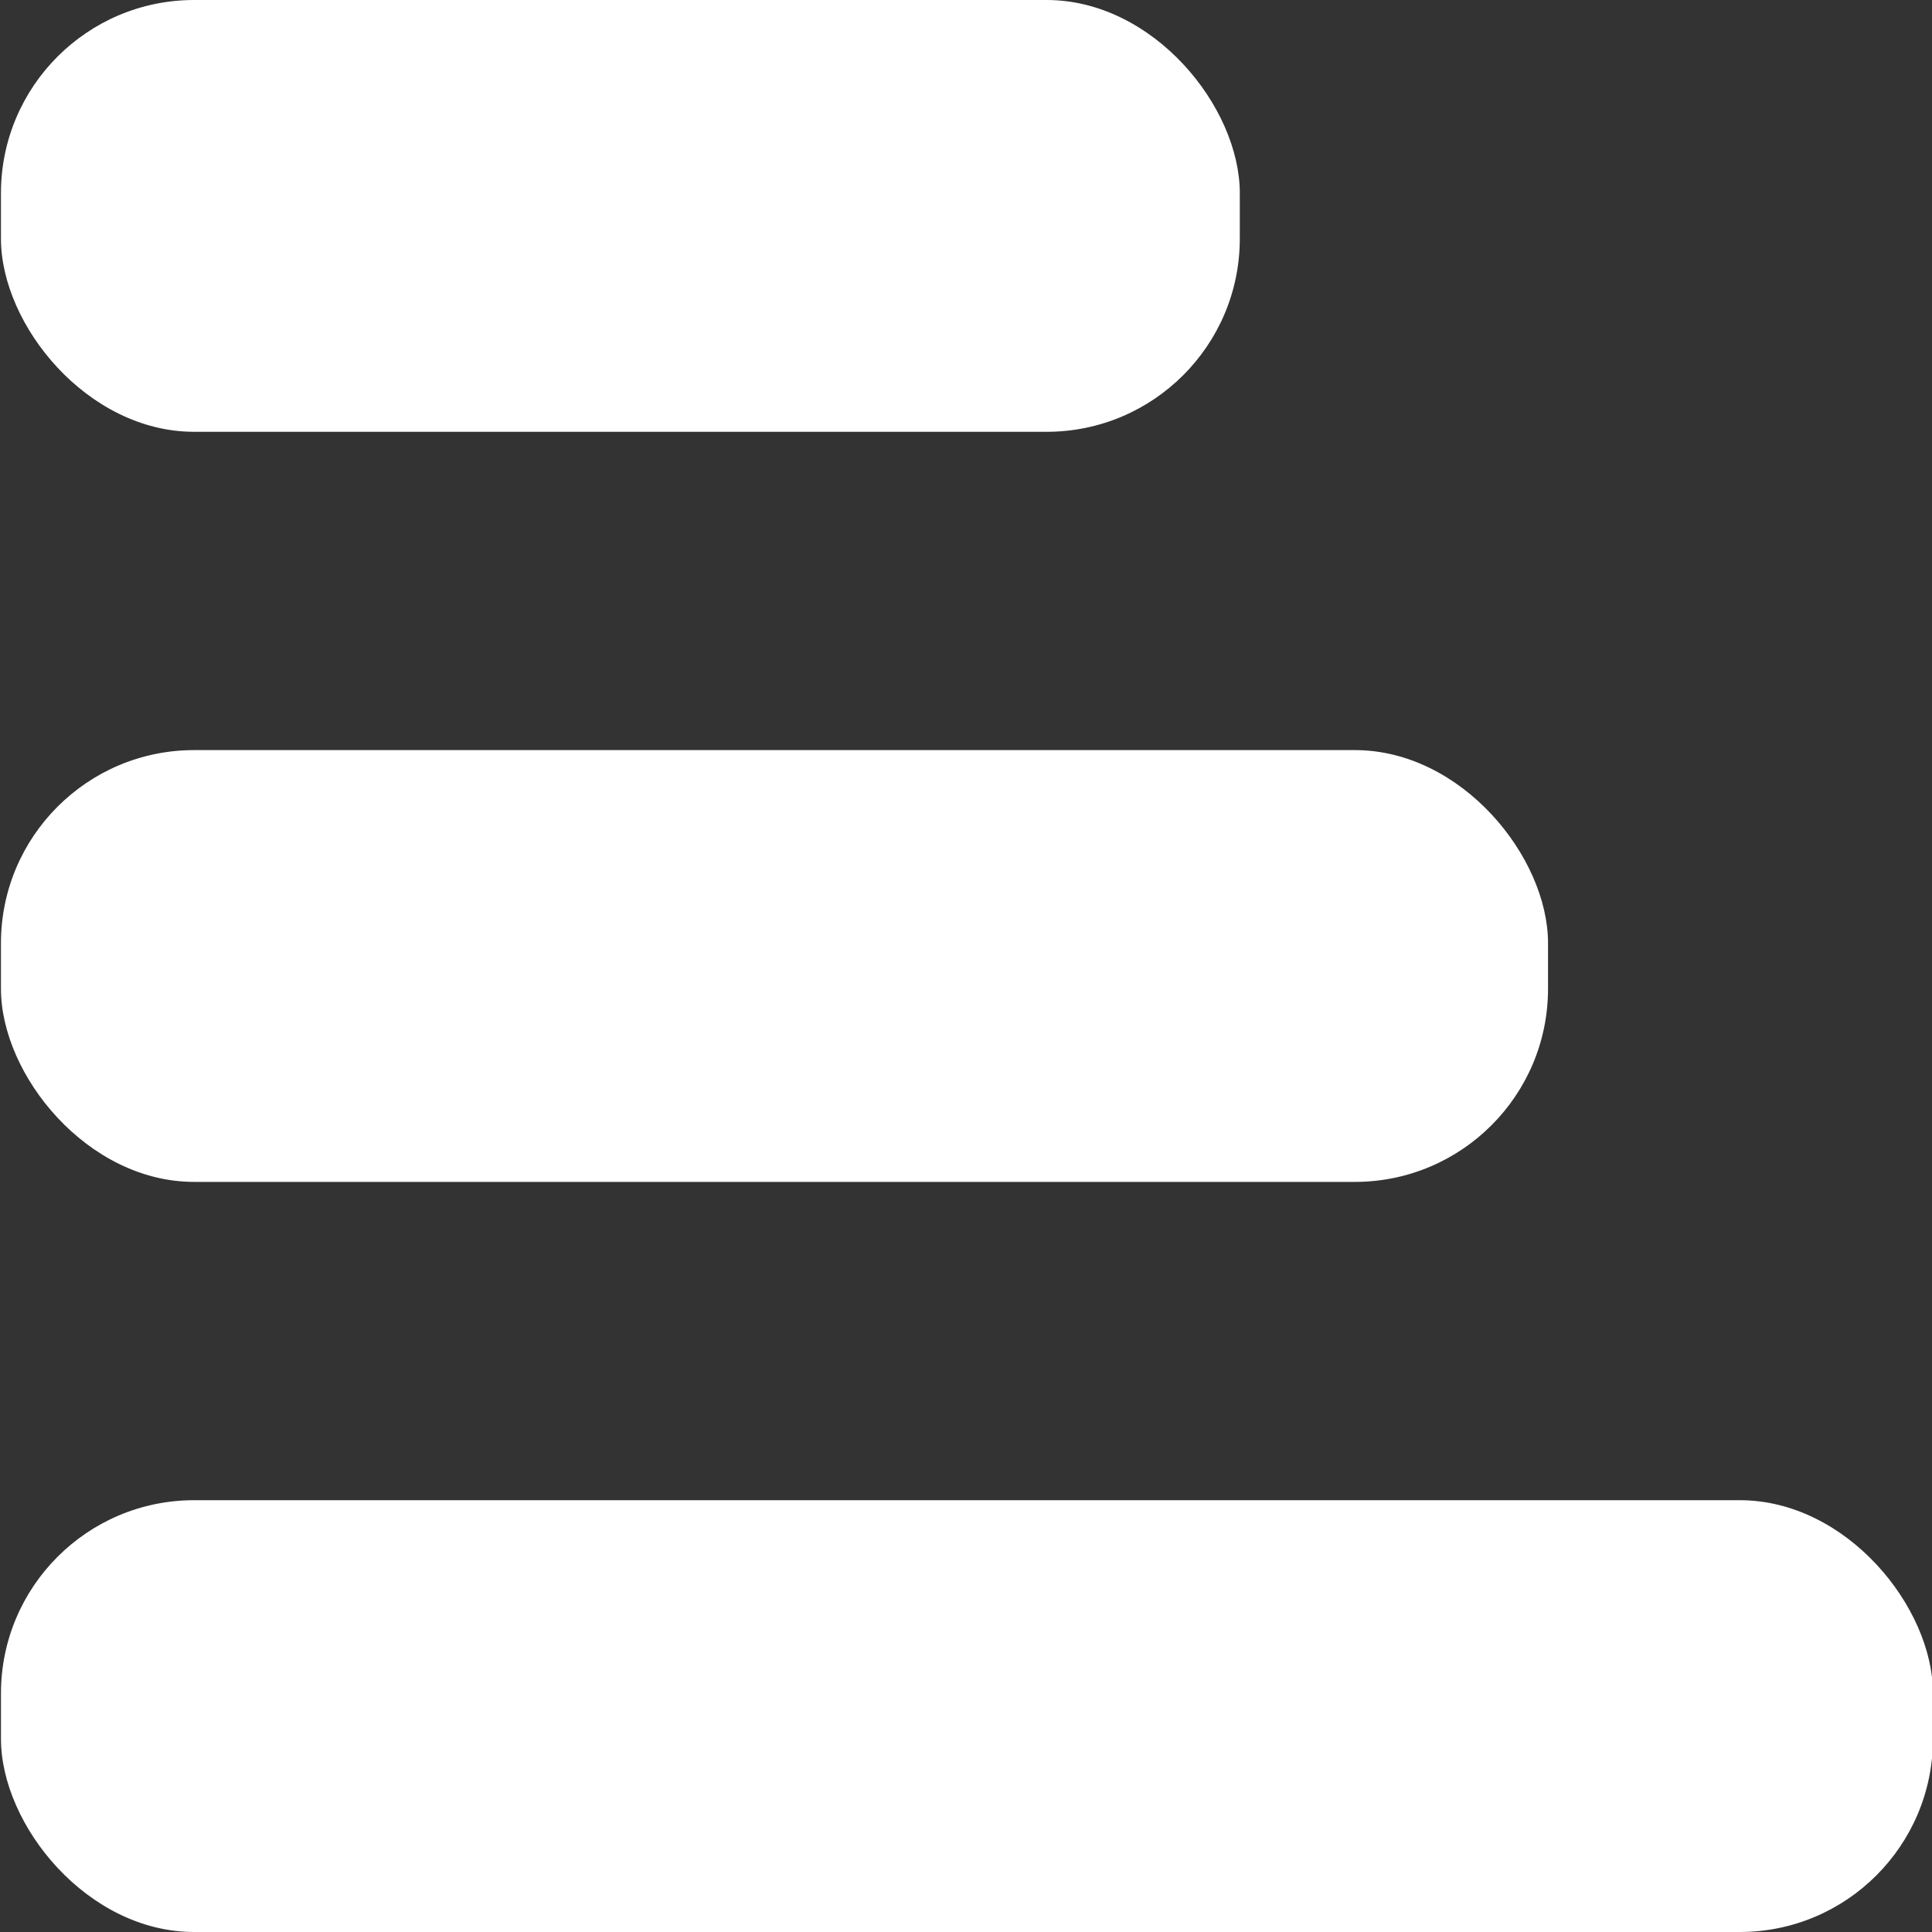 <svg xmlns="http://www.w3.org/2000/svg" viewBox="0 0 1000 1000">
  <rect x="0" y="0" width="1000" height="1000" fill="#333333" stroke="none"/>
  <defs>
    <style>
      .cls-1 {
        fill: #fff;
      }
    </style>
  </defs>
  <title>order</title>
  <g id="order">
    <rect class="cls-1" x="0.5" y="776.5" width="1000" height="223.5" rx="100"/>
    <rect class="cls-1" x="0.49" y="388.25" width="800.77" height="223.5" rx="100"/>
    <rect class="cls-1" x="0.49" width="641.23" height="223.5" rx="100"/>
  </g>
</svg>
